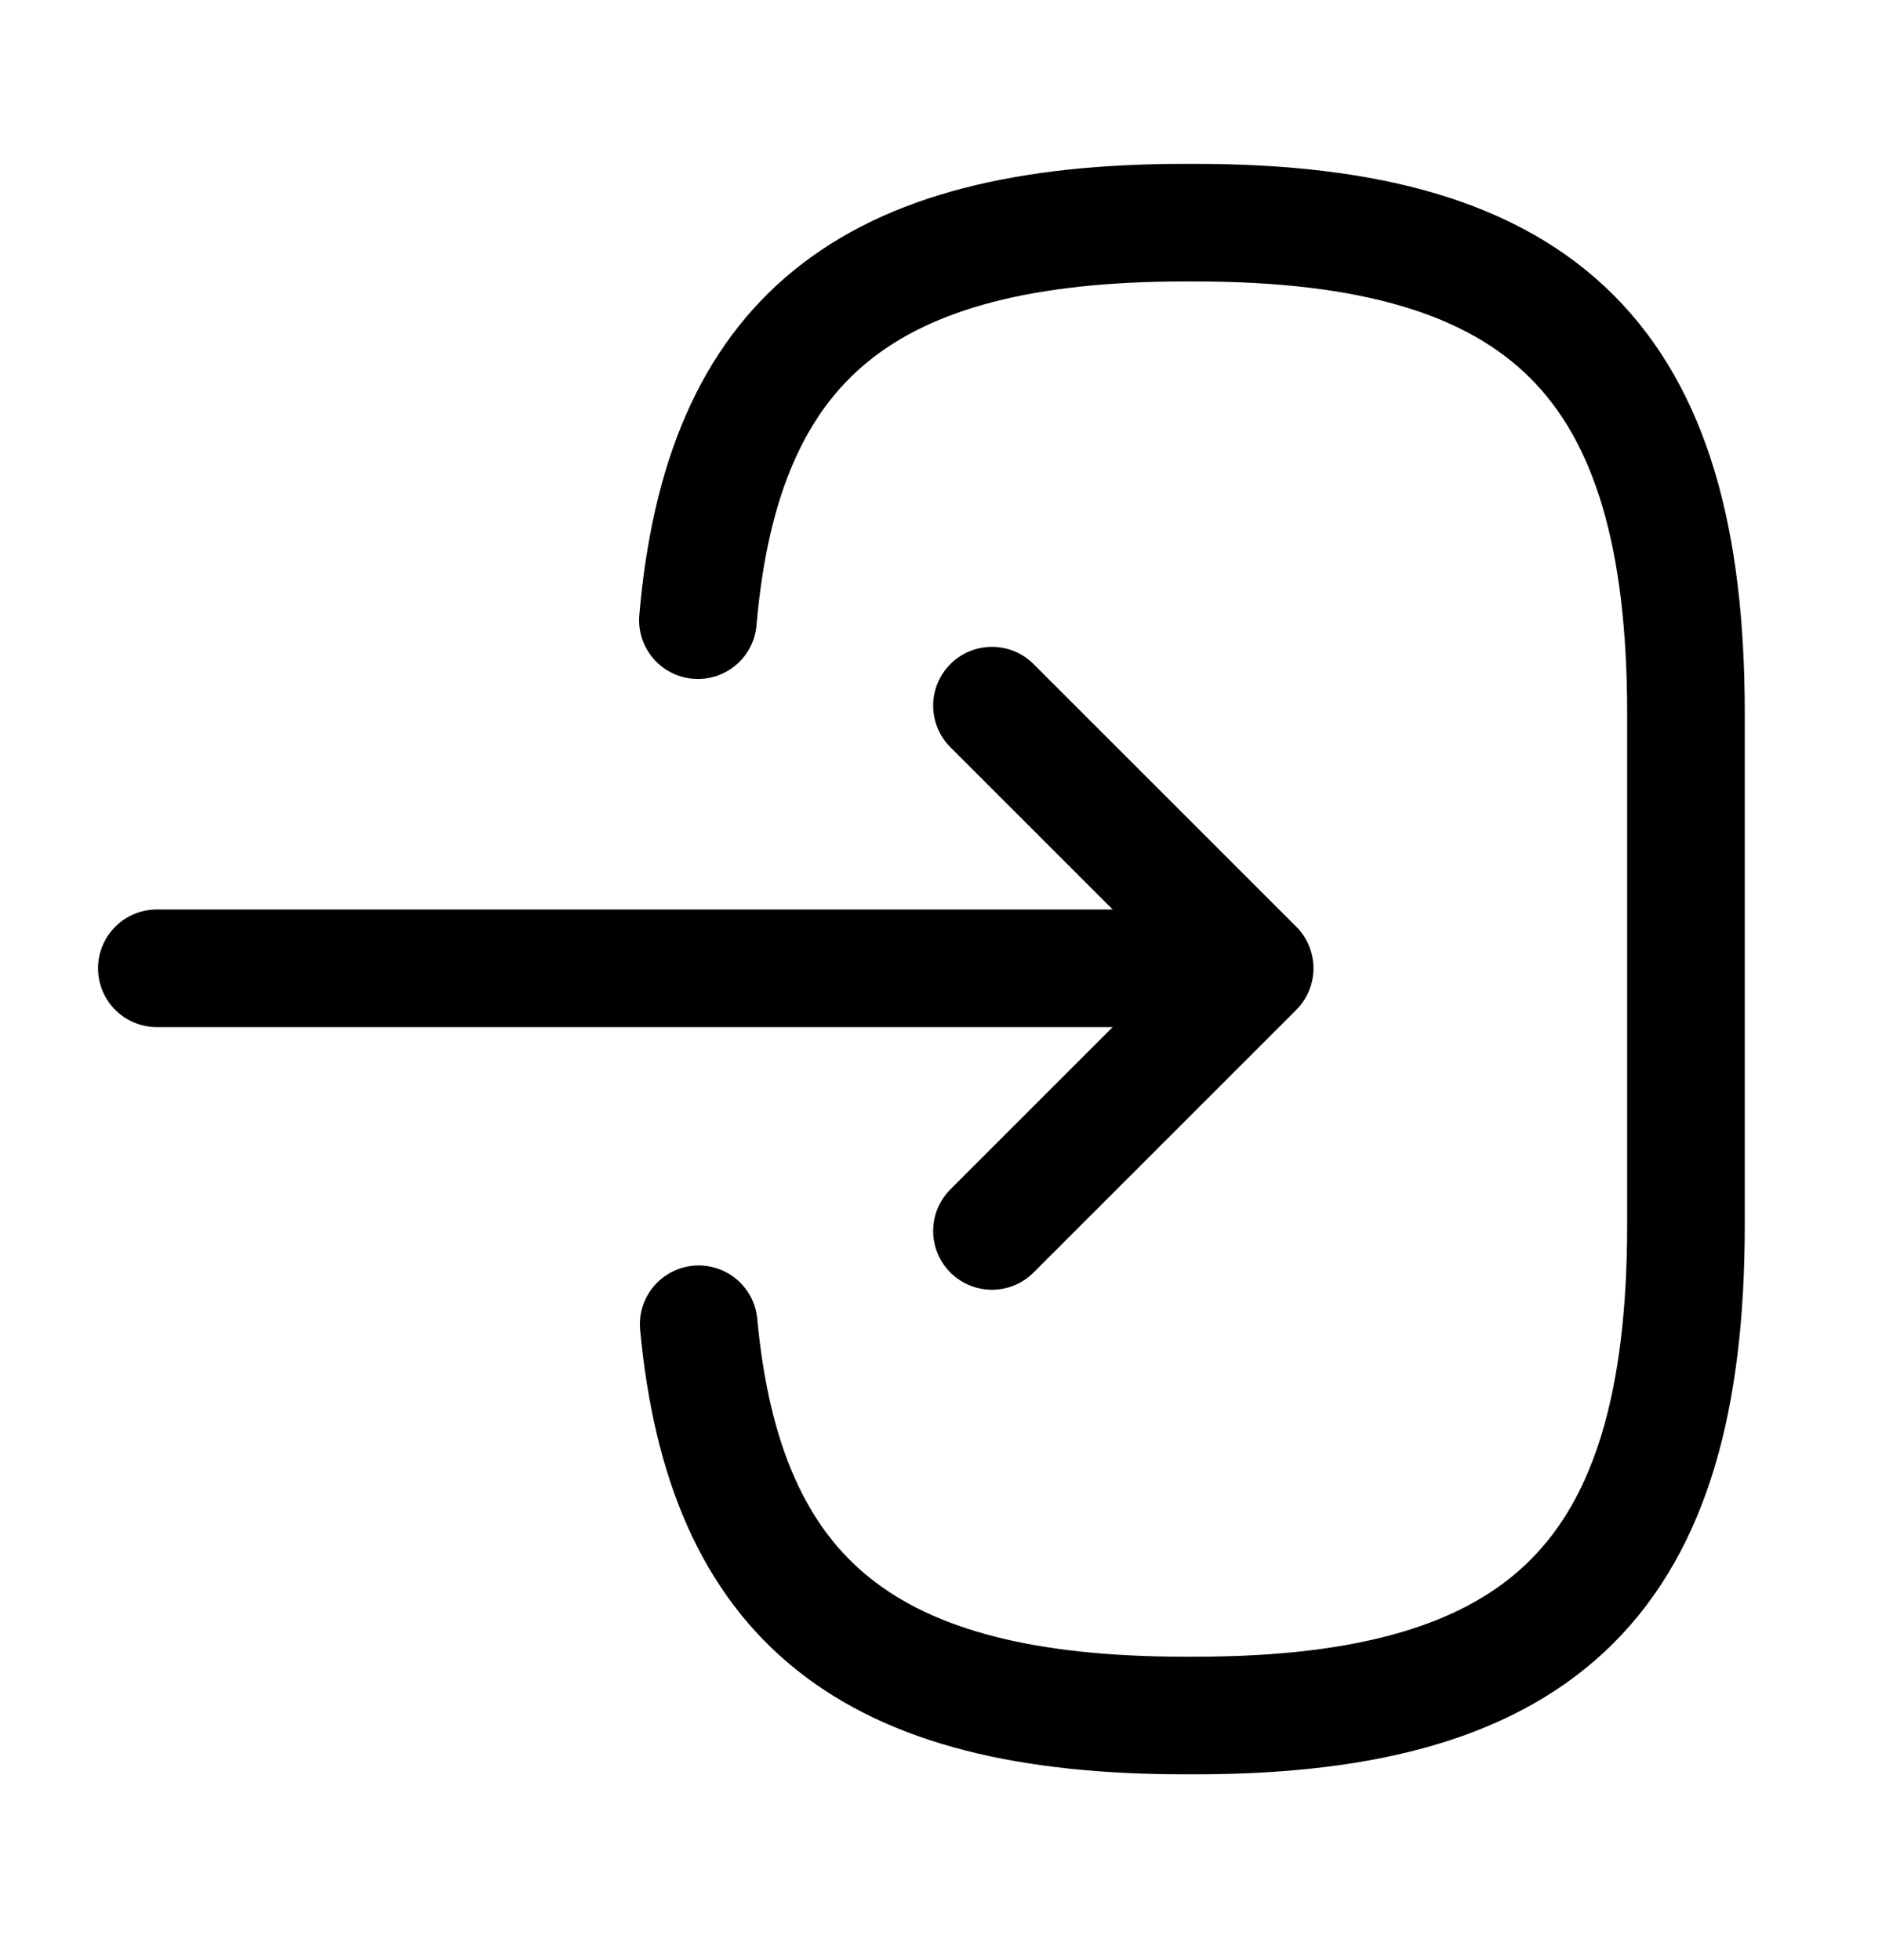 <svg width="24" height="25" viewBox="0 0 24 25" fill="none" xmlns="http://www.w3.org/2000/svg">
<path d="M8.9 7.91C9.21 4.31 11.06 2.84 15.11 2.84H15.24C19.71 2.84 21.5 4.63 21.5 9.1V15.62C21.5 20.09 19.71 21.88 15.24 21.88H15.11C11.09 21.88 9.24 20.43 8.91 16.89M2 12.35H14.88" stroke="black" stroke-width="1.5" stroke-linecap="round" stroke-linejoin="round"/>
<path d="M12.65 9L16 12.35L12.65 15.7" stroke="black" stroke-width="1.5" stroke-linecap="round" stroke-linejoin="round"/>
</svg>
